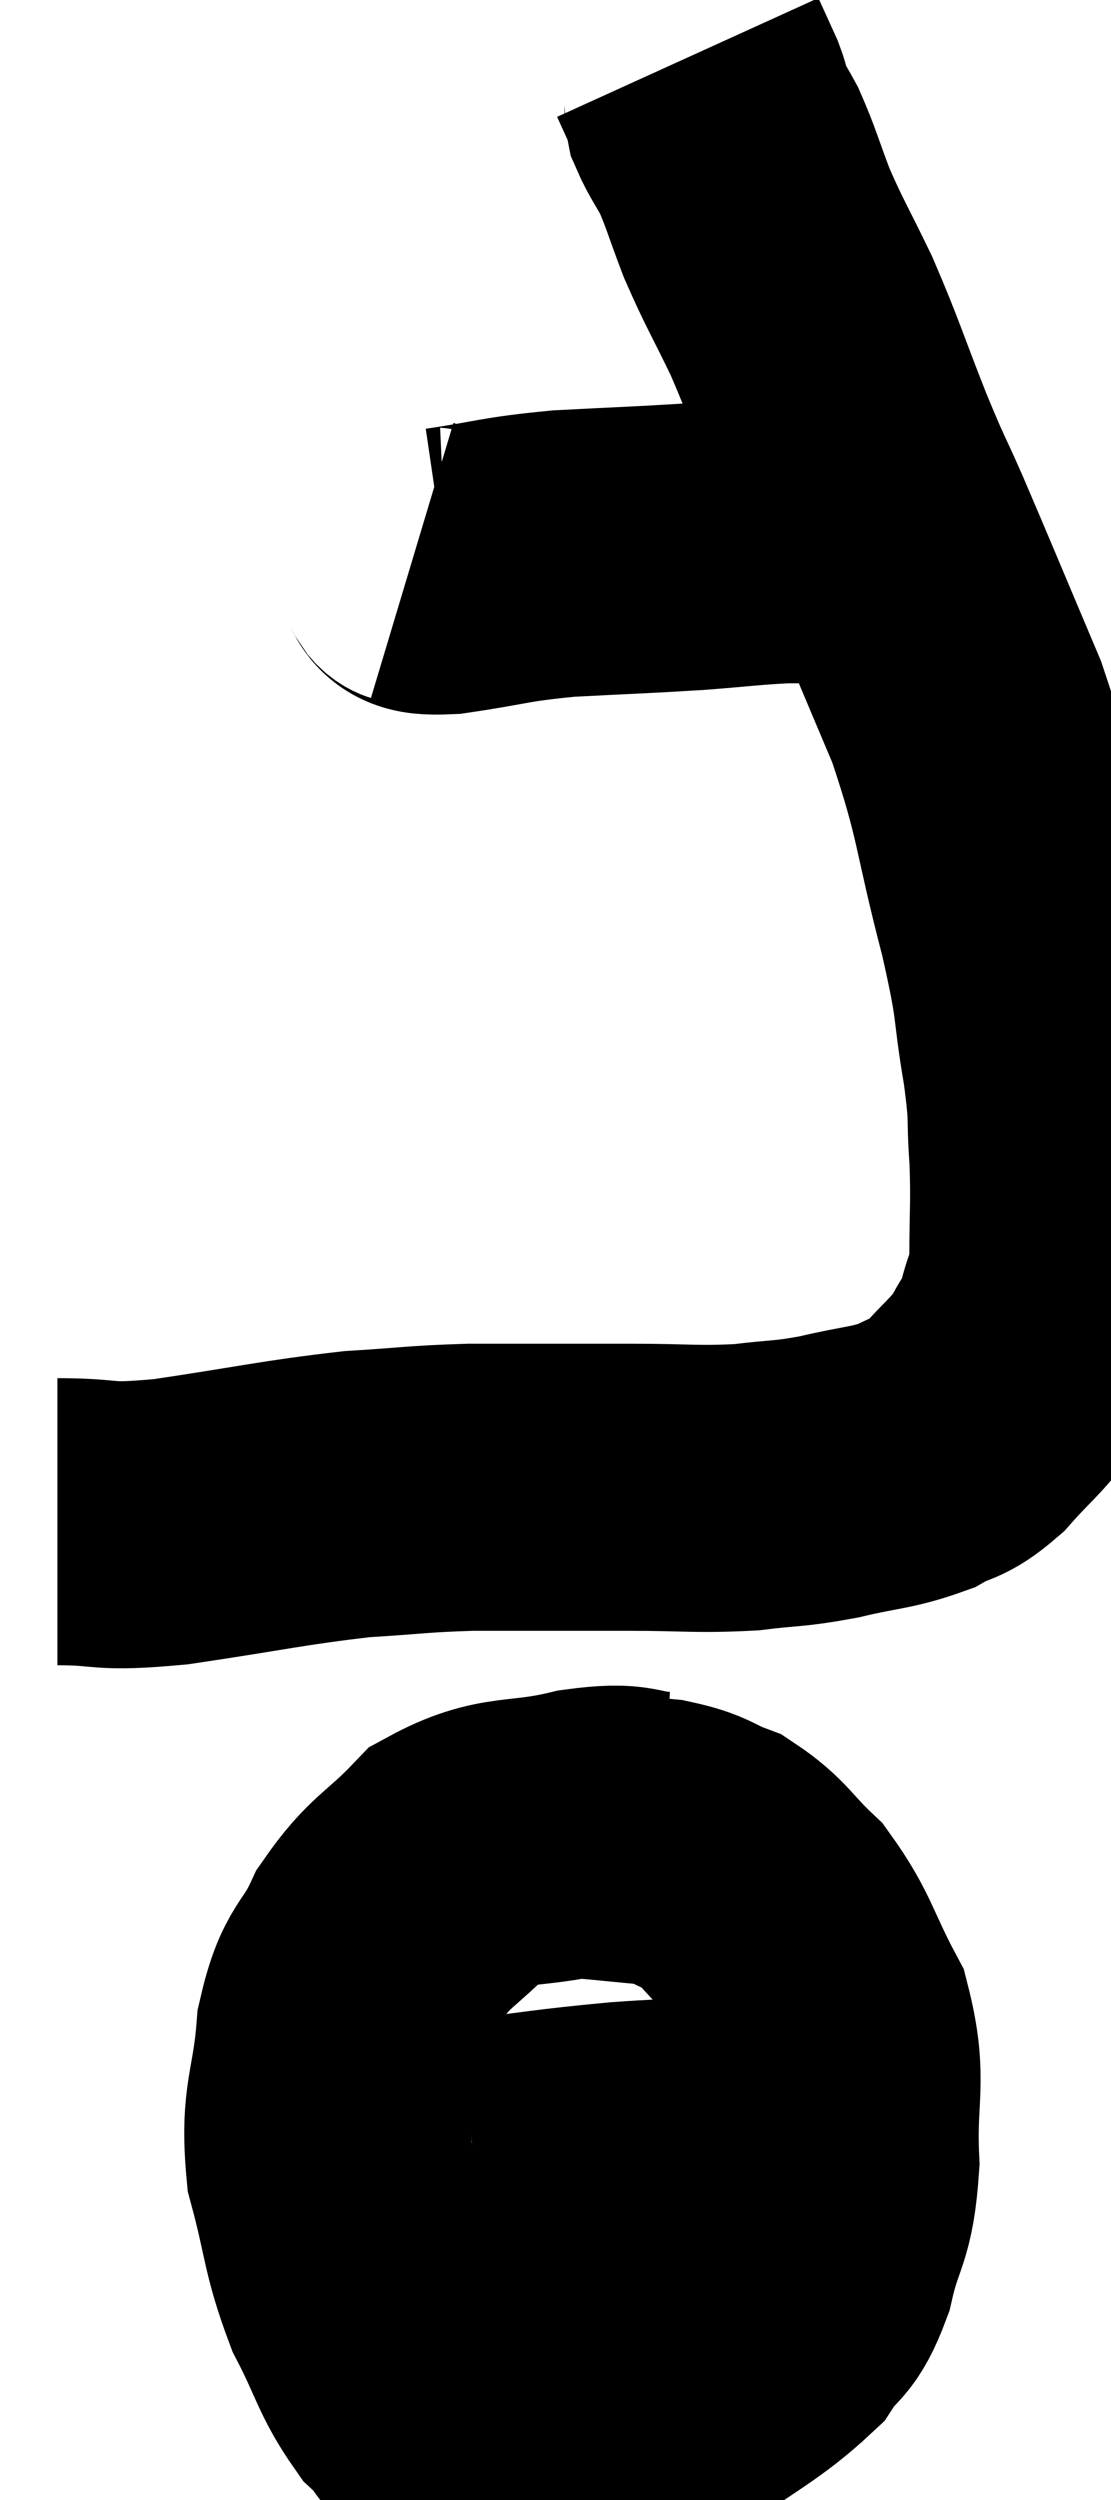<svg xmlns="http://www.w3.org/2000/svg" viewBox="14.78 4.1 19.353 43.539" width="19.353" height="43.539"><path d="M 15.78 30.6 C 16.77 30.6, 16.455 30.72, 17.76 30.6 C 19.38 30.36, 19.695 30.27, 21 30.12 C 21.99 30.06, 22.02 30.03, 22.98 30 C 23.91 30, 24.15 30, 24.84 30 C 25.29 30, 25.005 30, 25.74 30 C 26.76 30, 26.91 30.045, 27.78 30 C 28.5 29.91, 28.485 29.955, 29.22 29.82 C 29.97 29.64, 30.135 29.67, 30.72 29.46 C 31.14 29.22, 31.125 29.355, 31.56 28.98 C 32.01 28.47, 32.13 28.425, 32.46 27.96 C 32.67 27.54, 32.715 27.6, 32.88 27.12 C 33 26.58, 33.06 26.76, 33.12 26.04 C 33.12 25.14, 33.15 25.095, 33.12 24.24 C 33.06 23.43, 33.135 23.64, 33 22.62 C 32.79 21.39, 32.925 21.69, 32.58 20.16 C 32.1 18.33, 32.19 18.195, 31.62 16.5 C 30.96 14.94, 30.795 14.535, 30.3 13.38 C 29.97 12.63, 30.03 12.825, 29.64 11.88 C 29.19 10.74, 29.16 10.575, 28.74 9.6 C 28.35 8.79, 28.275 8.7, 27.96 7.98 C 27.72 7.35, 27.69 7.2, 27.48 6.72 C 27.3 6.39, 27.225 6.3, 27.12 6.06 C 27.09 5.91, 27.15 6, 27.06 5.76 C 26.91 5.43, 26.835 5.265, 26.76 5.1 C 26.76 5.1, 26.76 5.1, 26.76 5.1 L 26.76 5.1" fill="none" stroke="black" stroke-width="5"></path><path d="M 21.96 13.86 C 22.26 13.95, 21.9 14.07, 22.56 14.04 C 23.58 13.89, 23.52 13.845, 24.6 13.74 C 25.74 13.68, 25.92 13.68, 26.88 13.62 C 27.66 13.56, 27.825 13.53, 28.44 13.5 C 28.89 13.5, 29.07 13.5, 29.34 13.5 C 29.43 13.5, 29.475 13.5, 29.52 13.5 L 29.52 13.5" fill="none" stroke="black" stroke-width="5"></path><path d="M 26.34 36.06 C 25.65 36.03, 25.86 35.88, 24.96 36 C 23.85 36.27, 23.625 36.06, 22.74 36.54 C 22.08 37.23, 21.93 37.185, 21.42 37.92 C 21.06 38.7, 20.925 38.505, 20.7 39.48 C 20.61 40.65, 20.415 40.68, 20.52 41.82 C 20.82 42.93, 20.76 43.08, 21.12 44.04 C 21.54 44.85, 21.54 45.06, 21.96 45.66 C 22.38 46.05, 22.26 46.2, 22.8 46.44 C 23.46 46.53, 23.265 46.695, 24.12 46.62 C 25.17 46.38, 25.185 46.635, 26.22 46.14 C 27.24 45.39, 27.585 45.27, 28.26 44.64 C 28.59 44.13, 28.65 44.34, 28.92 43.62 C 29.13 42.69, 29.265 42.84, 29.34 41.76 C 29.28 40.53, 29.49 40.365, 29.22 39.3 C 28.74 38.4, 28.755 38.19, 28.26 37.5 C 27.75 37.02, 27.735 36.87, 27.24 36.54 C 26.76 36.36, 26.835 36.3, 26.28 36.18 C 25.65 36.12, 25.365 36.09, 25.02 36.06 L 24.9 36.06" fill="none" stroke="black" stroke-width="5"></path><path d="M 23.04 41.76 C 24.33 41.61, 24.345 41.58, 25.62 41.46 C 26.88 41.37, 27.06 41.415, 28.14 41.28 C 29.04 41.1, 29.49 41.01, 29.94 40.92 C 29.94 40.92, 29.94 40.92, 29.94 40.92 L 29.94 40.92" fill="none" stroke="black" stroke-width="5"></path></svg>